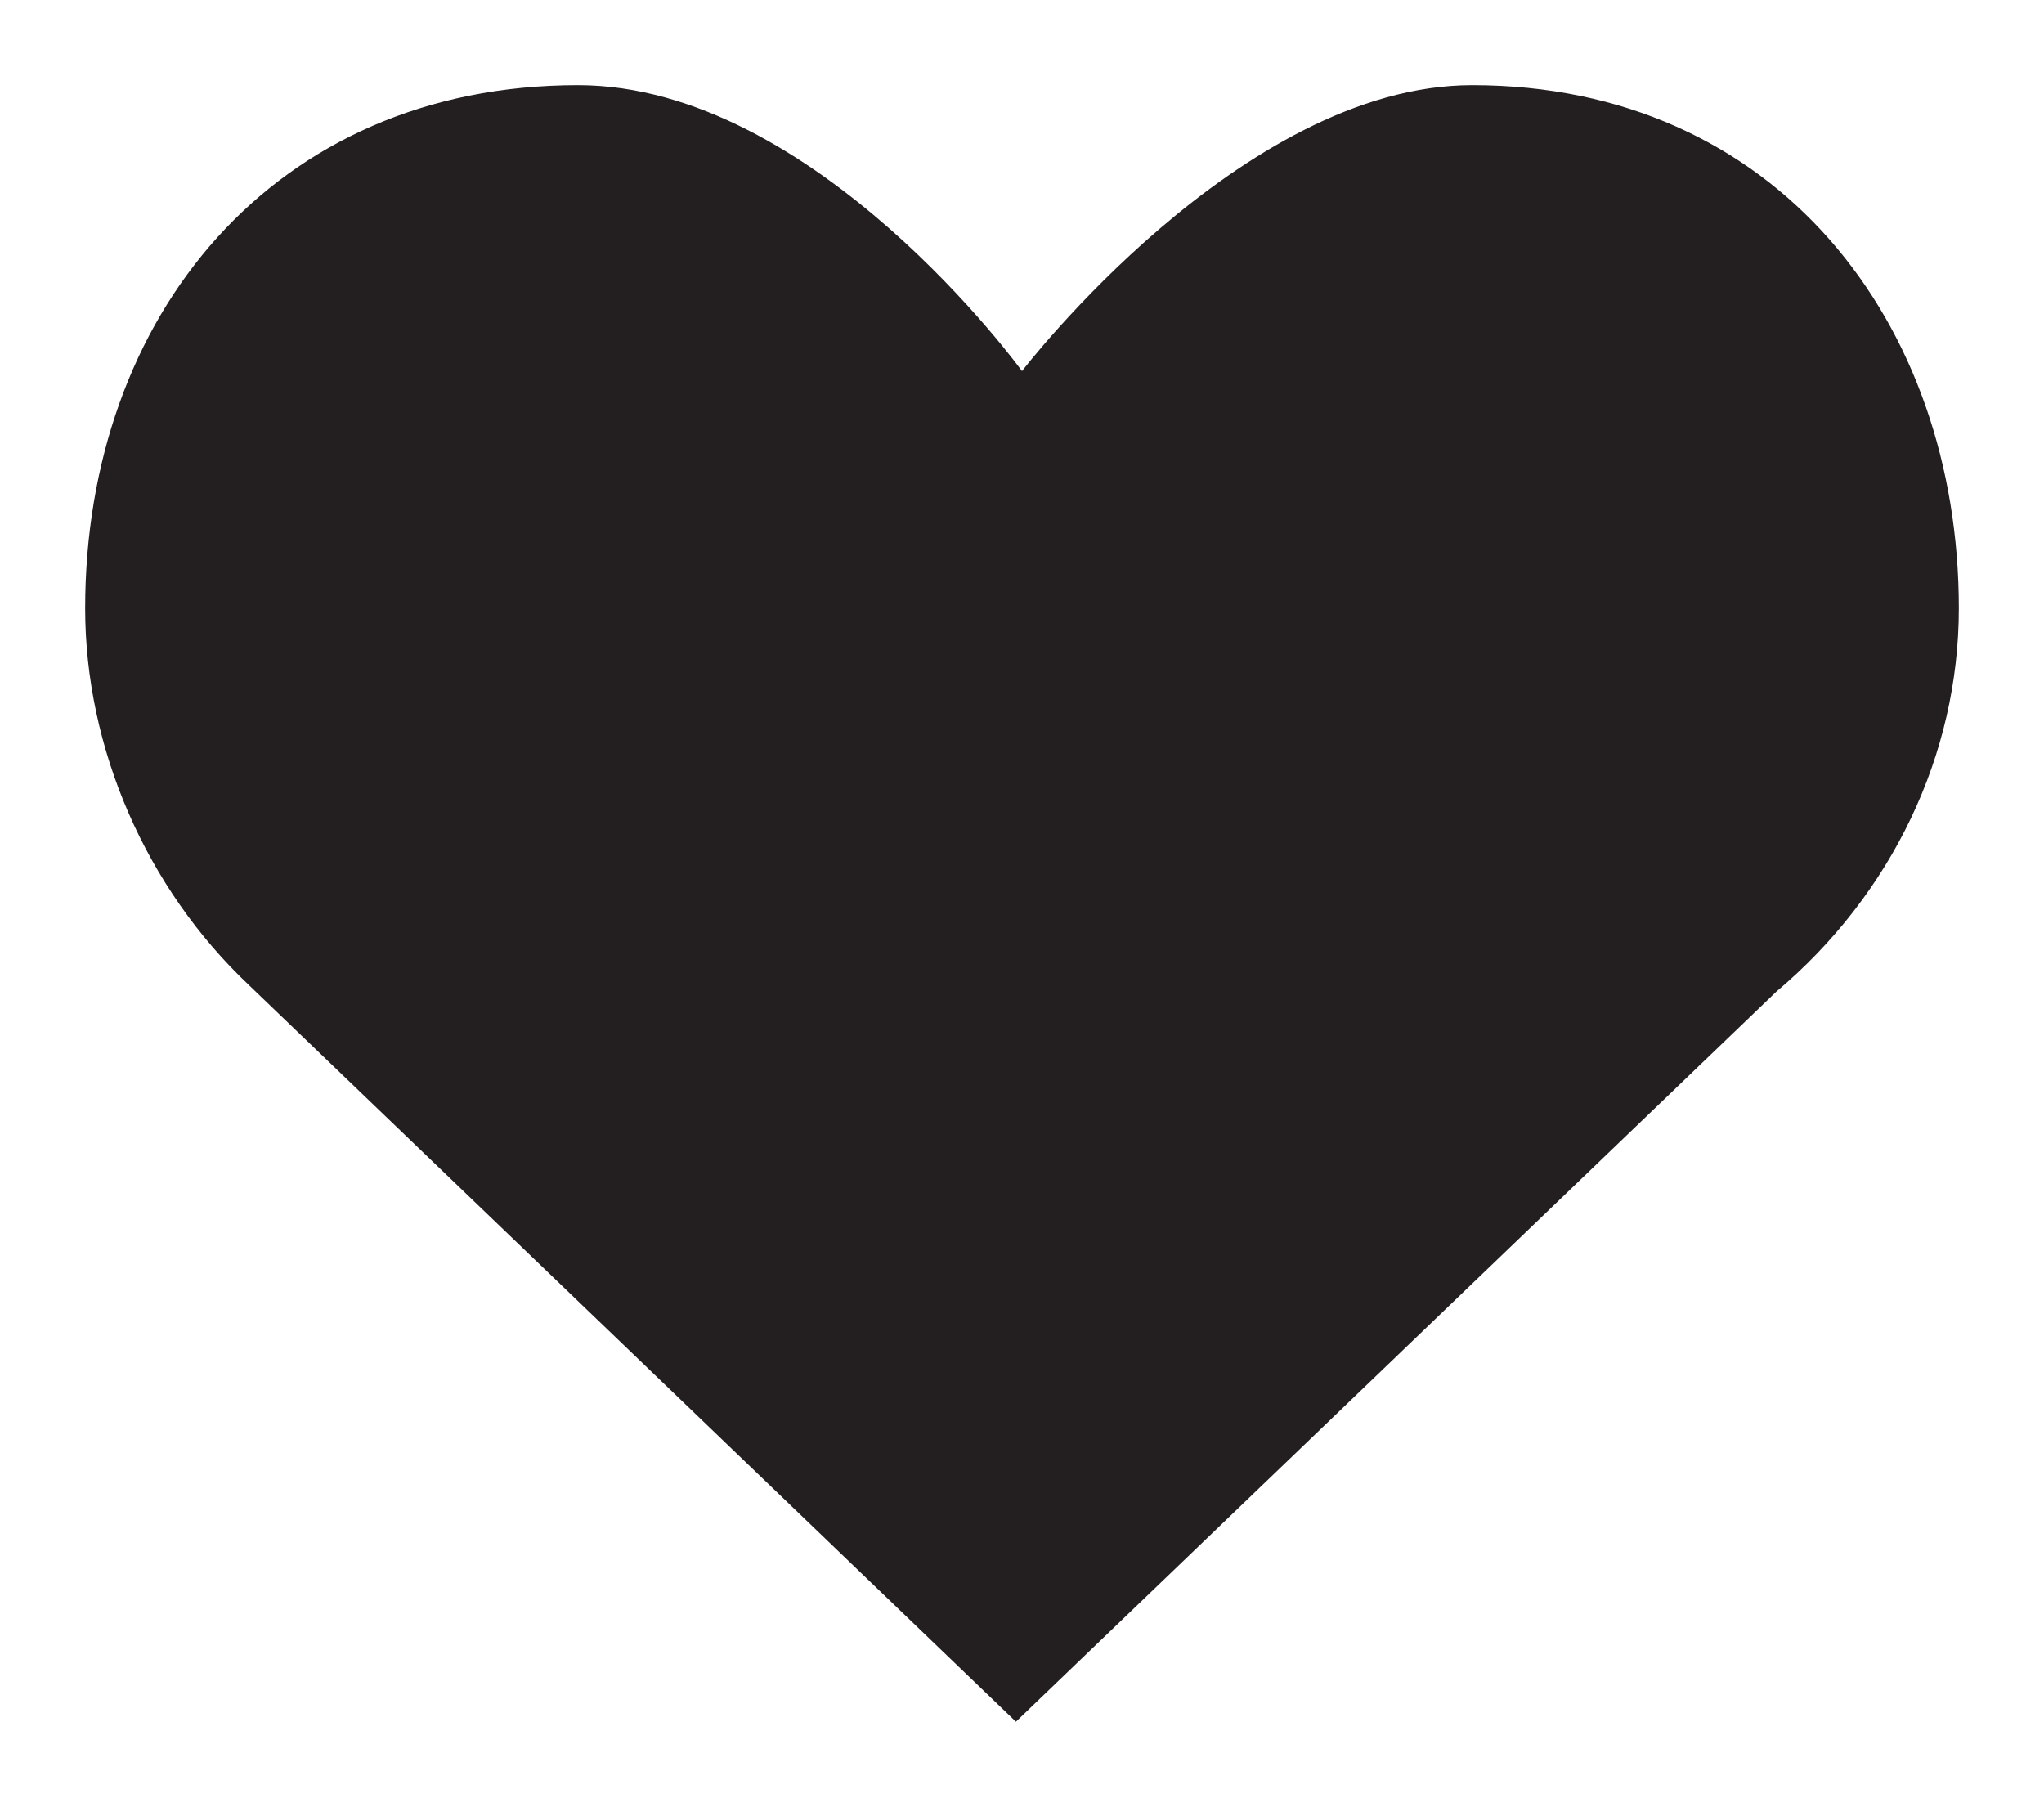 <?xml version="1.0" encoding="utf-8"?>
<!-- Generator: Adobe Illustrator 22.1.0, SVG Export Plug-In . SVG Version: 6.00 Build 0)  -->
<svg version="1.1" id="Warstwa_1" xmlns="http://www.w3.org/2000/svg" xmlns:xlink="http://www.w3.org/1999/xlink" x="0px" y="0px"
	 viewBox="0 0 33.6 29.7" style="enable-background:new 0 0 33.6 29.7;" xml:space="preserve">
<style type="text/css">
	.st0{fill:#231F20;}
</style>
<title>heart-active</title>
<g id="Warstwa_2_1_">
	<g id="Layer_1">
		<path class="st0" d="M32.2,10c0-4.7-3-8.6-8-8.6c-3.8,0-7.4,4.7-7.4,4.7s-3.4-4.7-7.3-4.7c-5,0-8.1,3.8-8.1,8.6
			c0,2.3,1,4.6,2.7,6.2l0,0l12.6,12.1l12.5-12C31.1,14.7,32.2,12.4,32.2,10z"/>
	</g>
</g>
</svg>
